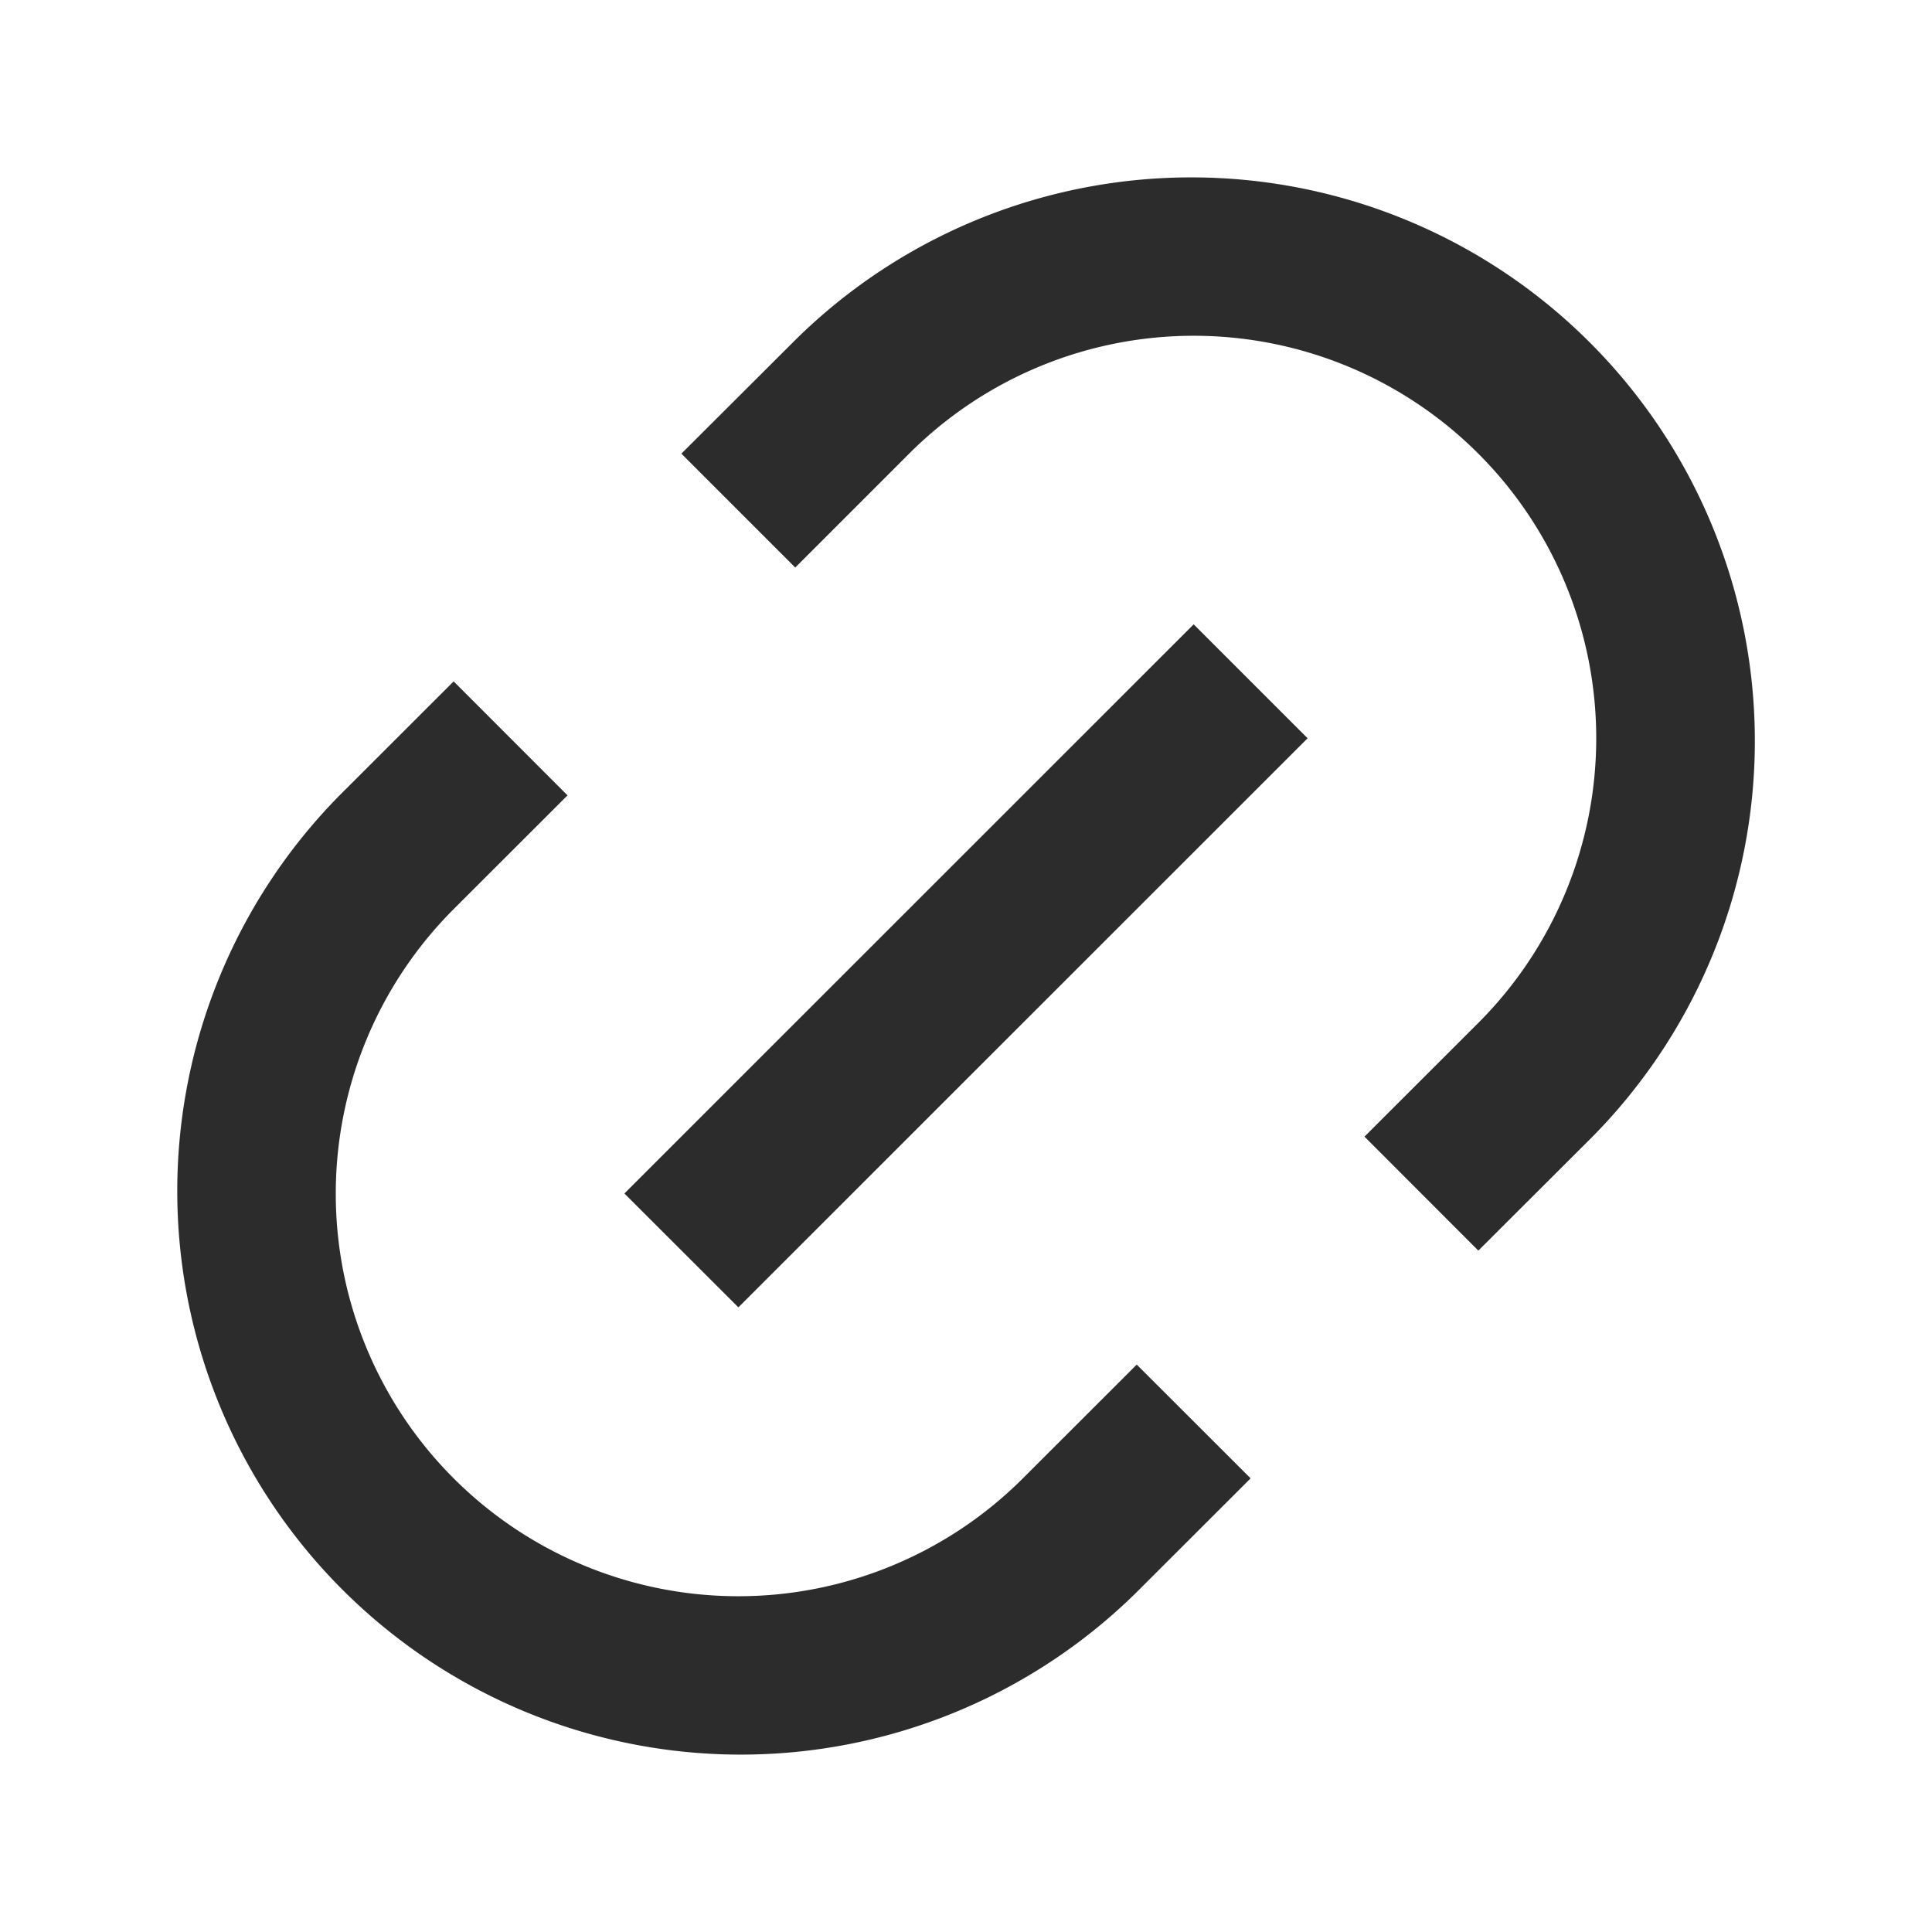 <?xml version="1.0" standalone="no"?><!DOCTYPE svg PUBLIC "-//W3C//DTD SVG 1.1//EN" "http://www.w3.org/Graphics/SVG/1.1/DTD/svg11.dtd"><svg t="1717035646122" class="icon" viewBox="0 0 1024 1024" version="1.1" xmlns="http://www.w3.org/2000/svg" p-id="6258" xmlns:xlink="http://www.w3.org/1999/xlink" width="200" height="200"><path d="M783.552 662.848l-60.352-60.416 60.352-60.288a213.312 213.312 0 1 0-301.696-301.696l-60.352 60.352-60.352-60.352 60.416-60.288a298.688 298.688 0 0 1 422.4 422.4l-60.416 60.288z m-120.704 120.704l-60.352 60.288a298.688 298.688 0 0 1-422.4-422.4l60.352-60.288 60.352 60.416-60.352 60.288a213.312 213.312 0 1 0 301.696 301.696l60.352-60.288 60.352 60.288zM632.64 330.88l60.416 60.416-301.696 301.632-60.416-60.352 301.696-301.632z" fill="#2c2c2c" p-id="6259"></path></svg>